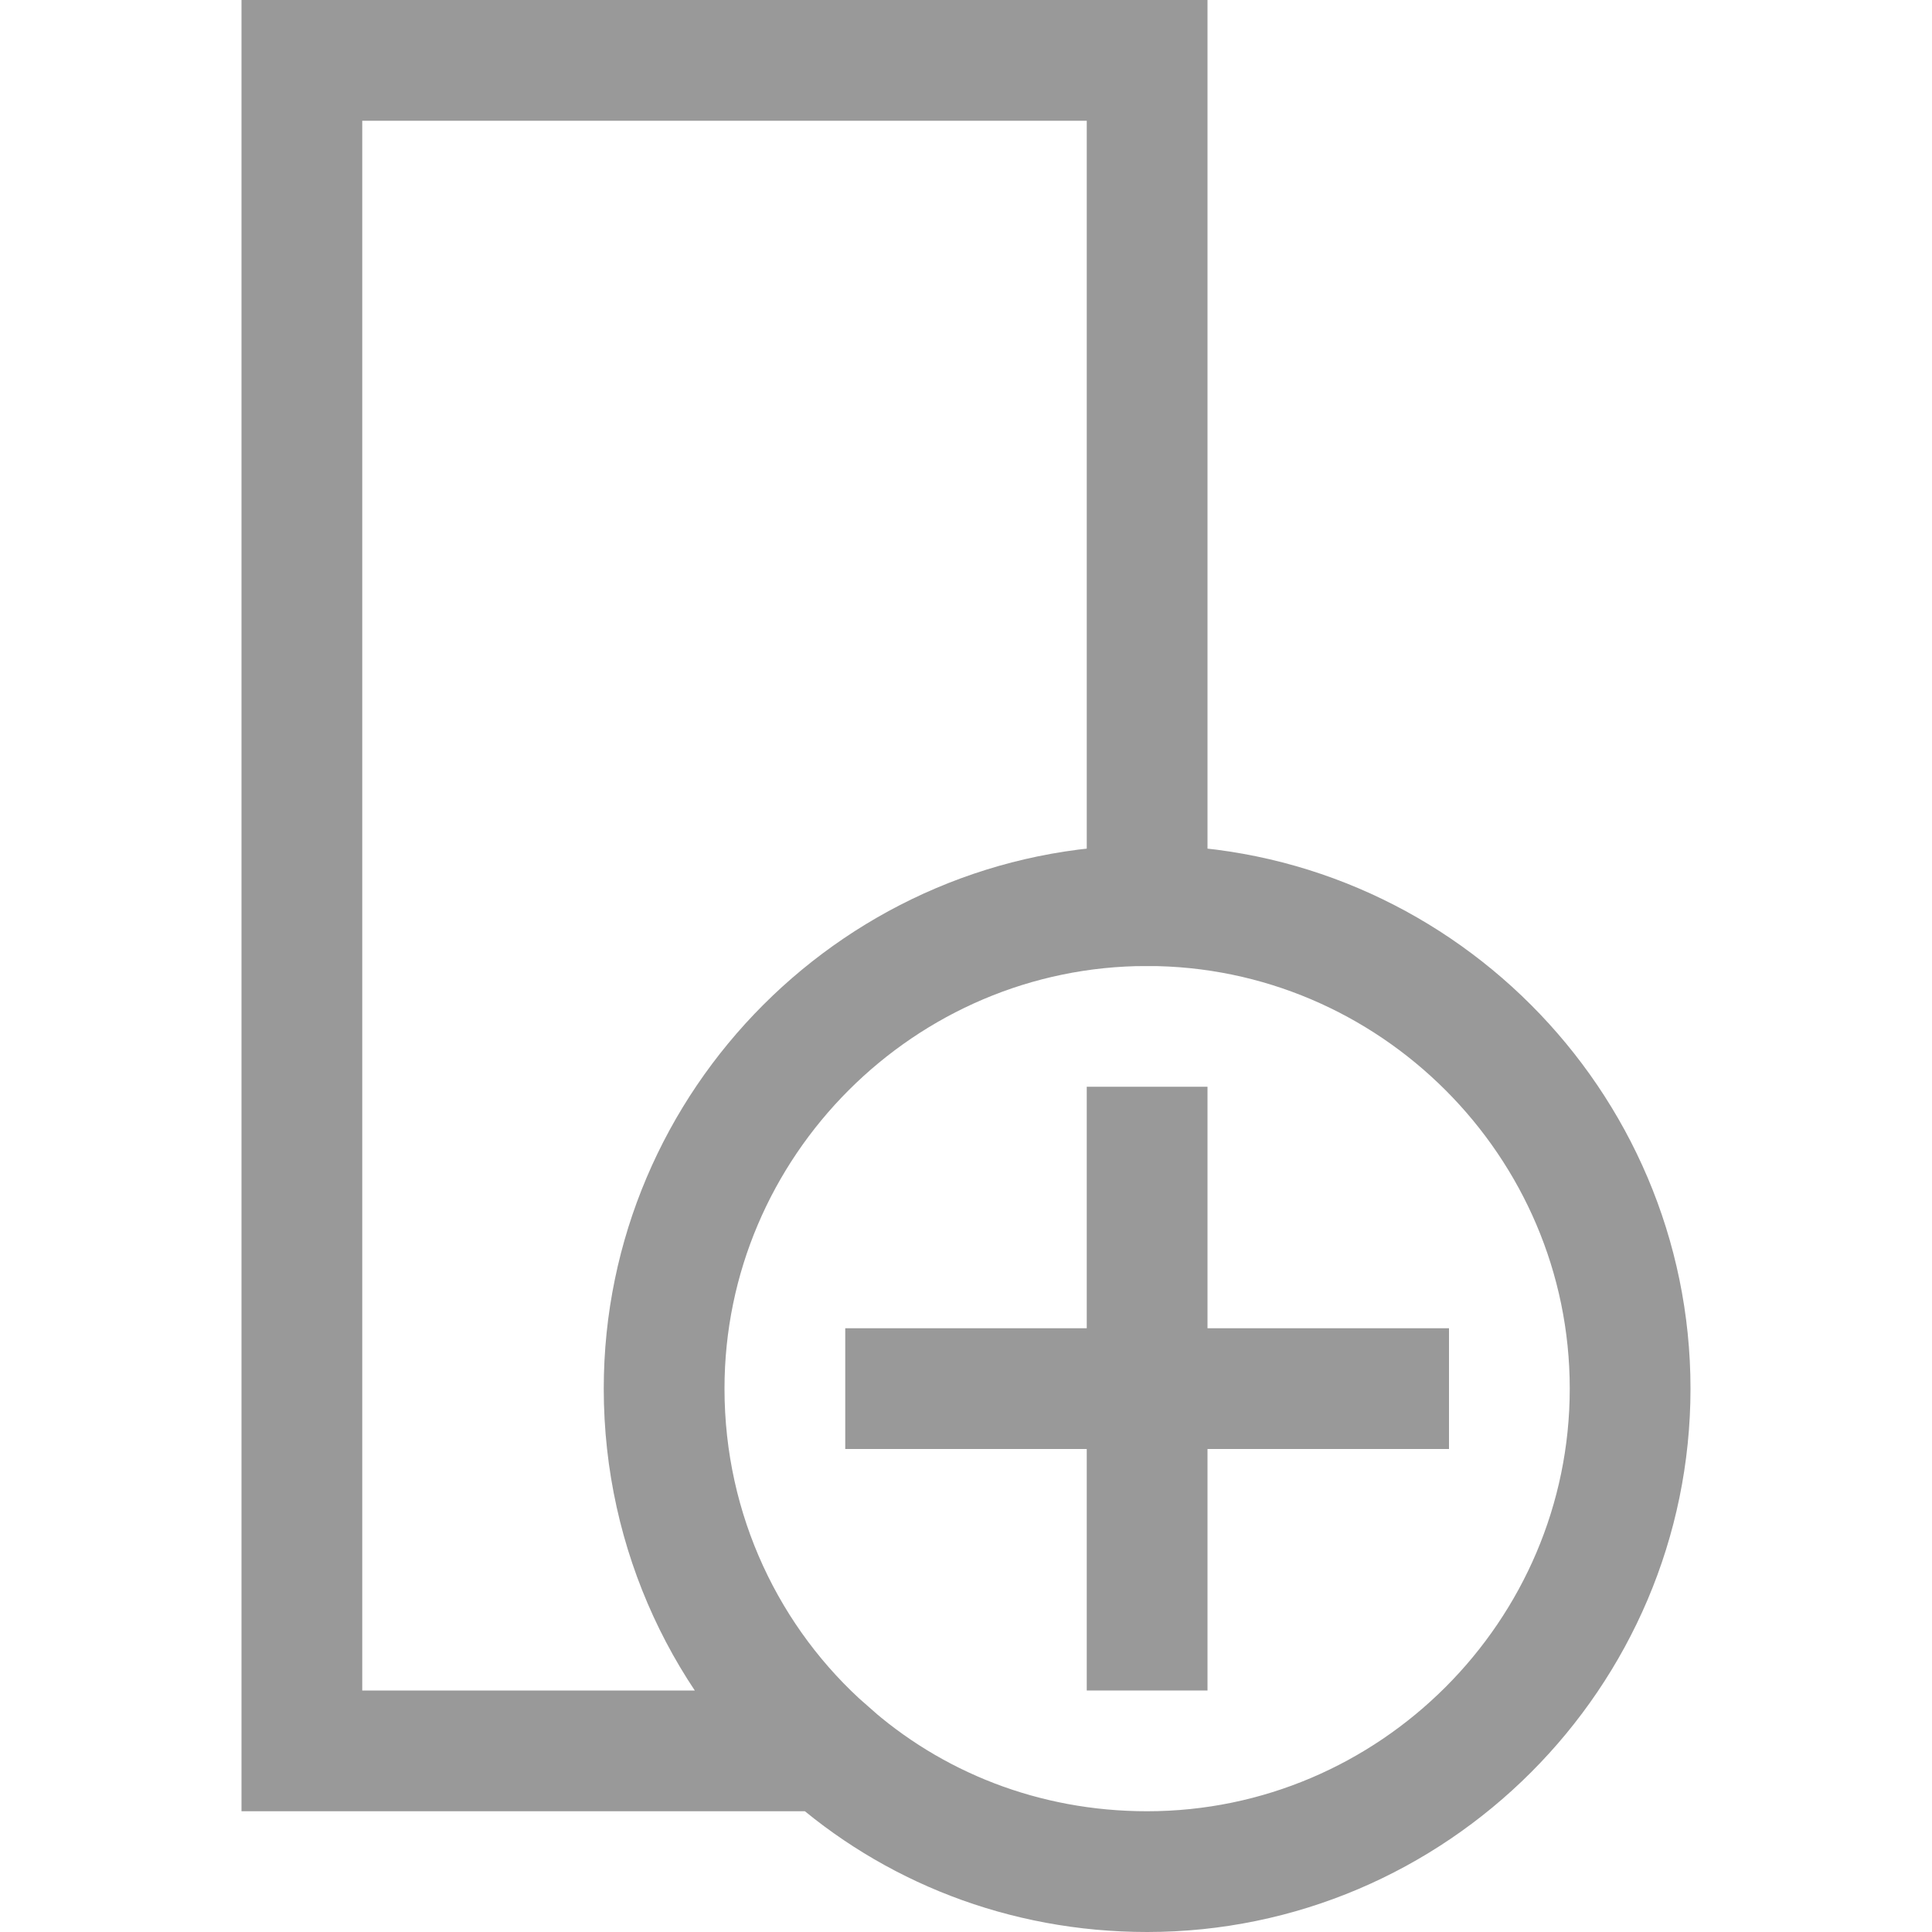 <svg xmlns="http://www.w3.org/2000/svg" preserveAspectRatio="none" viewBox="0 0 64 64">
<g fill="none" stroke="#999" stroke-width="4">
   <path d="M22,46c0-8.8,7.2-16,16-16V2H10v56h17.4C24.1,55.1,22,50.8,22,46zM27.4,58c2.8,2.5,6.5,4,10.6,4c8.8,0,16-7.2,16-16s-7.2-16-16-16"/>
   <line x1="38" y1="36" x2="38" y2="56"/>
   <line x1="28" y1="46" x2="48" y2="46"/>
</g>
</svg>